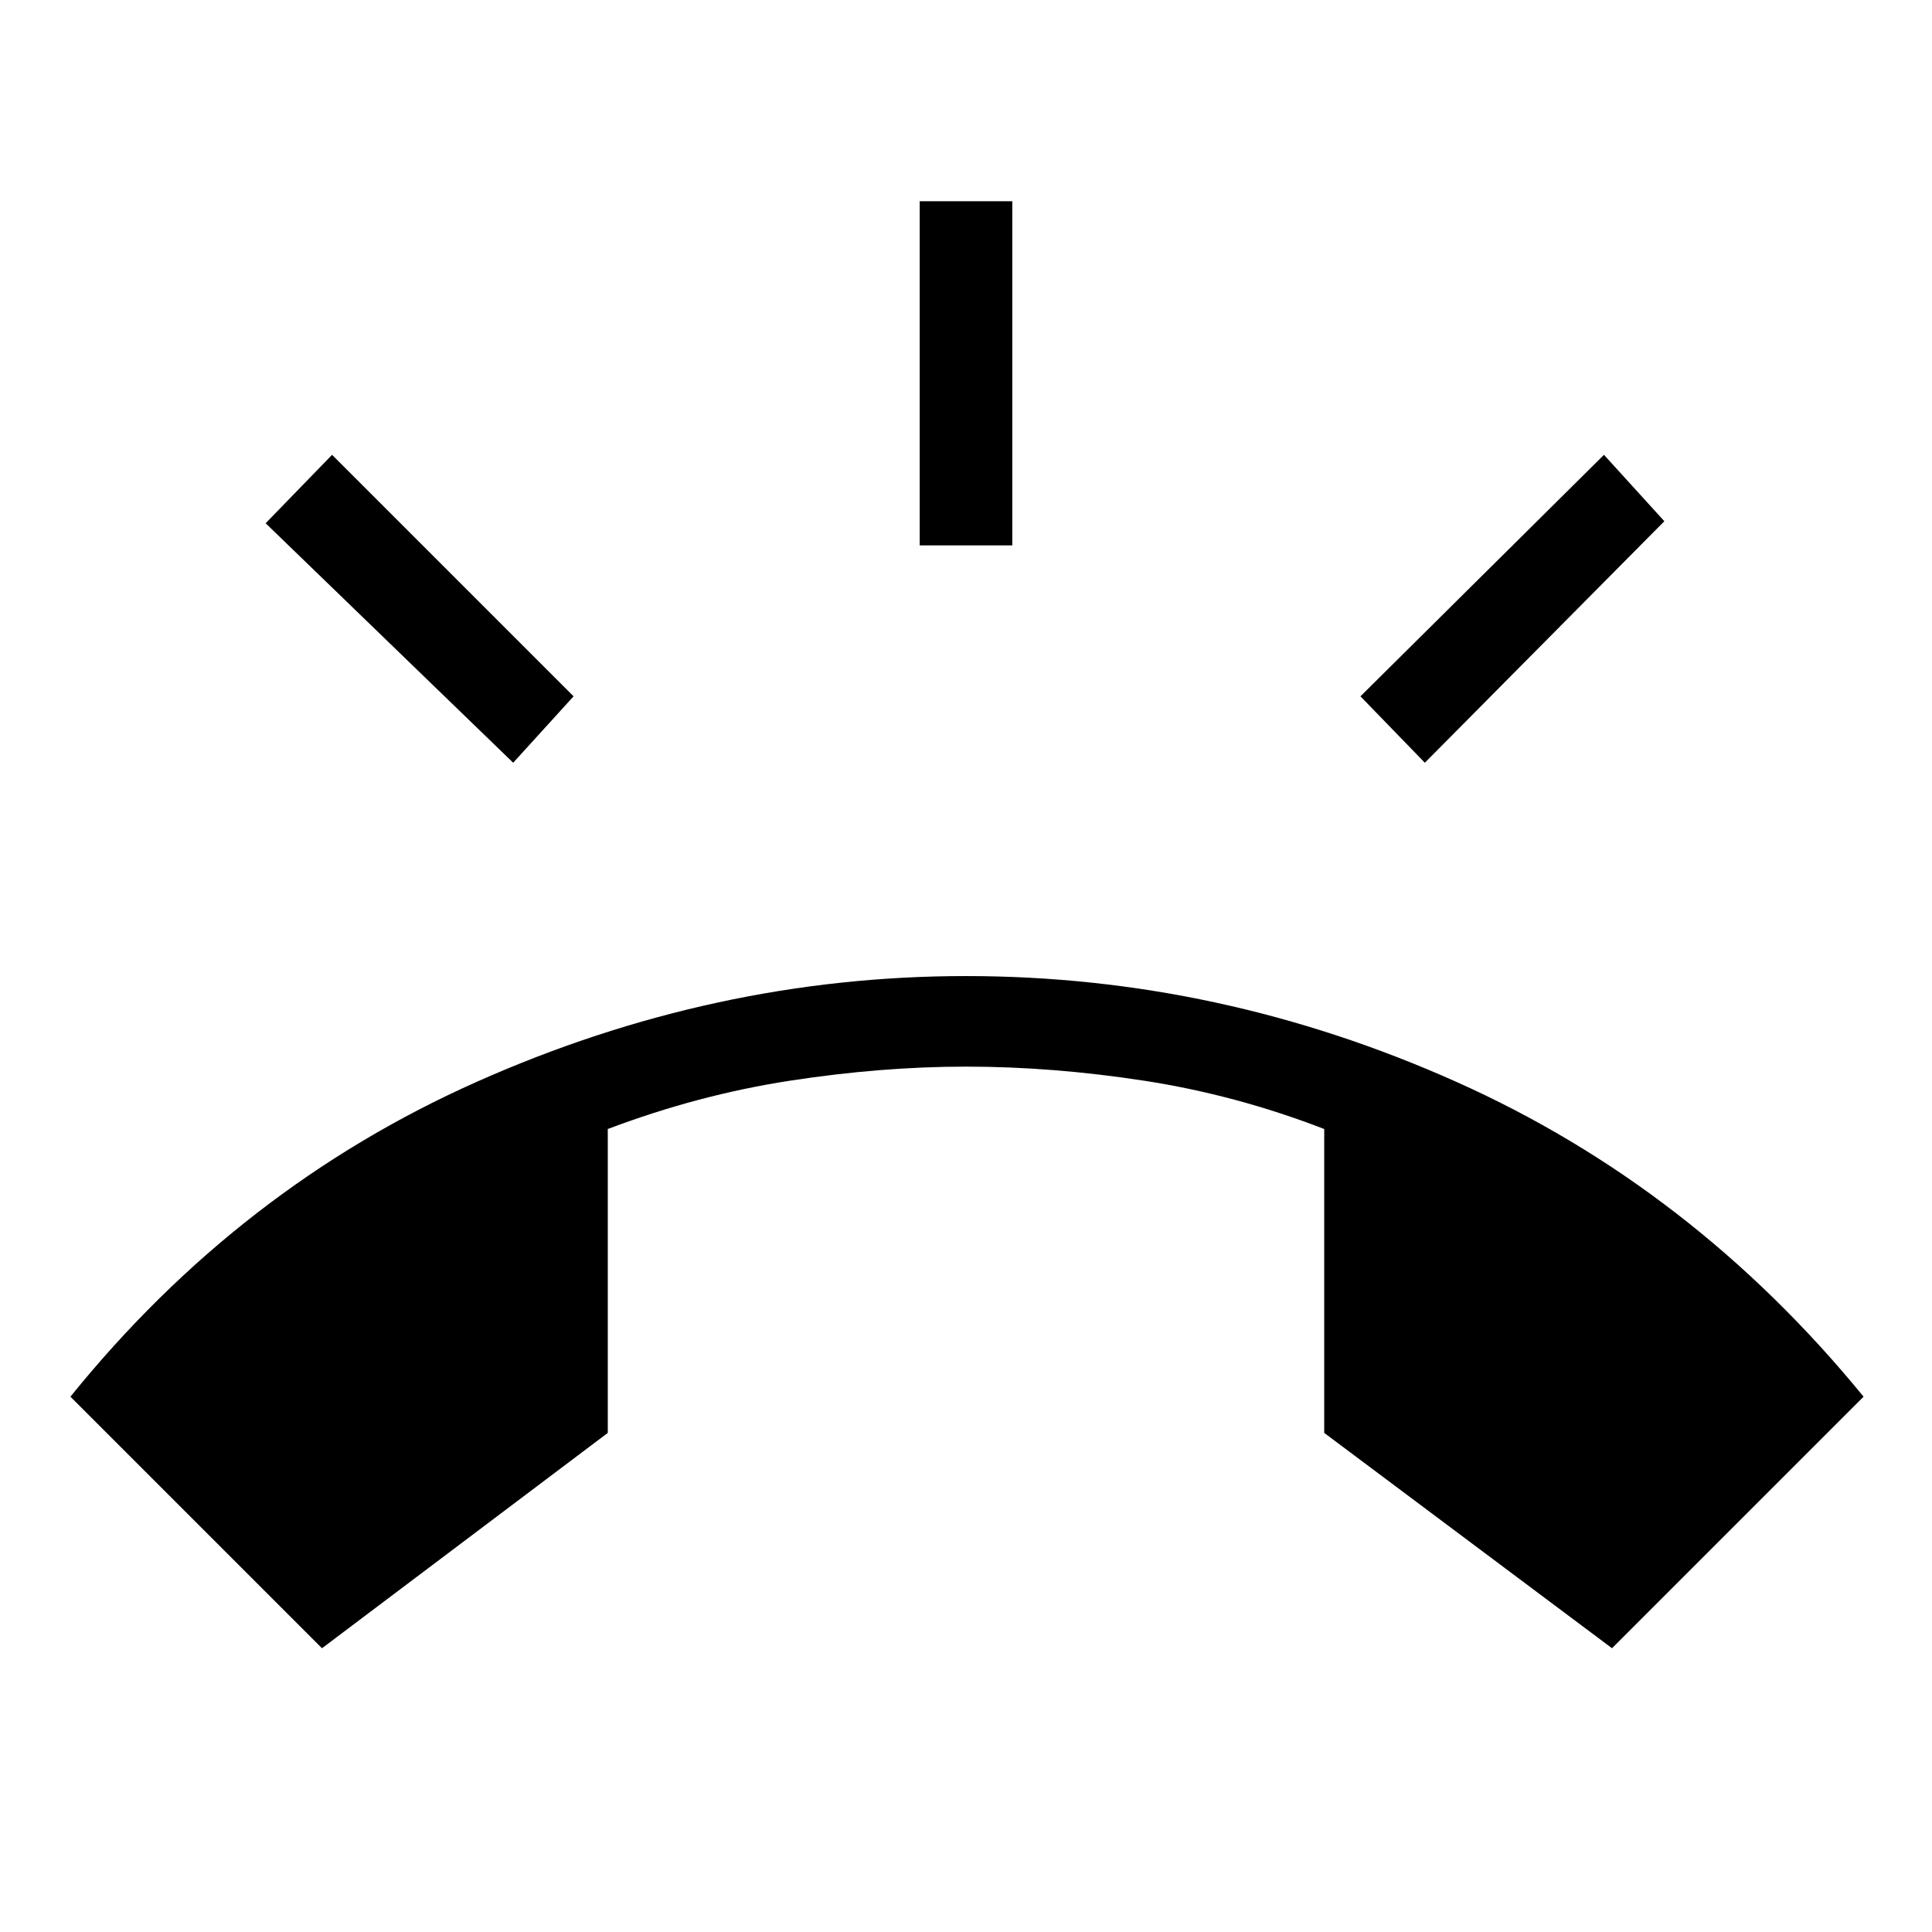<svg xmlns="http://www.w3.org/2000/svg" width="48" height="48"><path d="M8 40.95 1.75 34.7q4.2-5.2 10.1-7.825Q17.75 24.25 24 24.25q6.3 0 12.175 2.625Q42.05 29.5 46.3 34.7l-6.25 6.25-7.15-5.35v-7.55q-2.2-.85-4.475-1.2Q26.15 26.5 24 26.5q-2.1 0-4.375.35t-4.525 1.2v7.55zm14.85-27.4V5h2.3v8.55zm12.55 5.4-1.6-1.65 6.05-6 1.5 1.65zm-22.65 0L6.6 13l1.65-1.7 6 6z"/></svg>